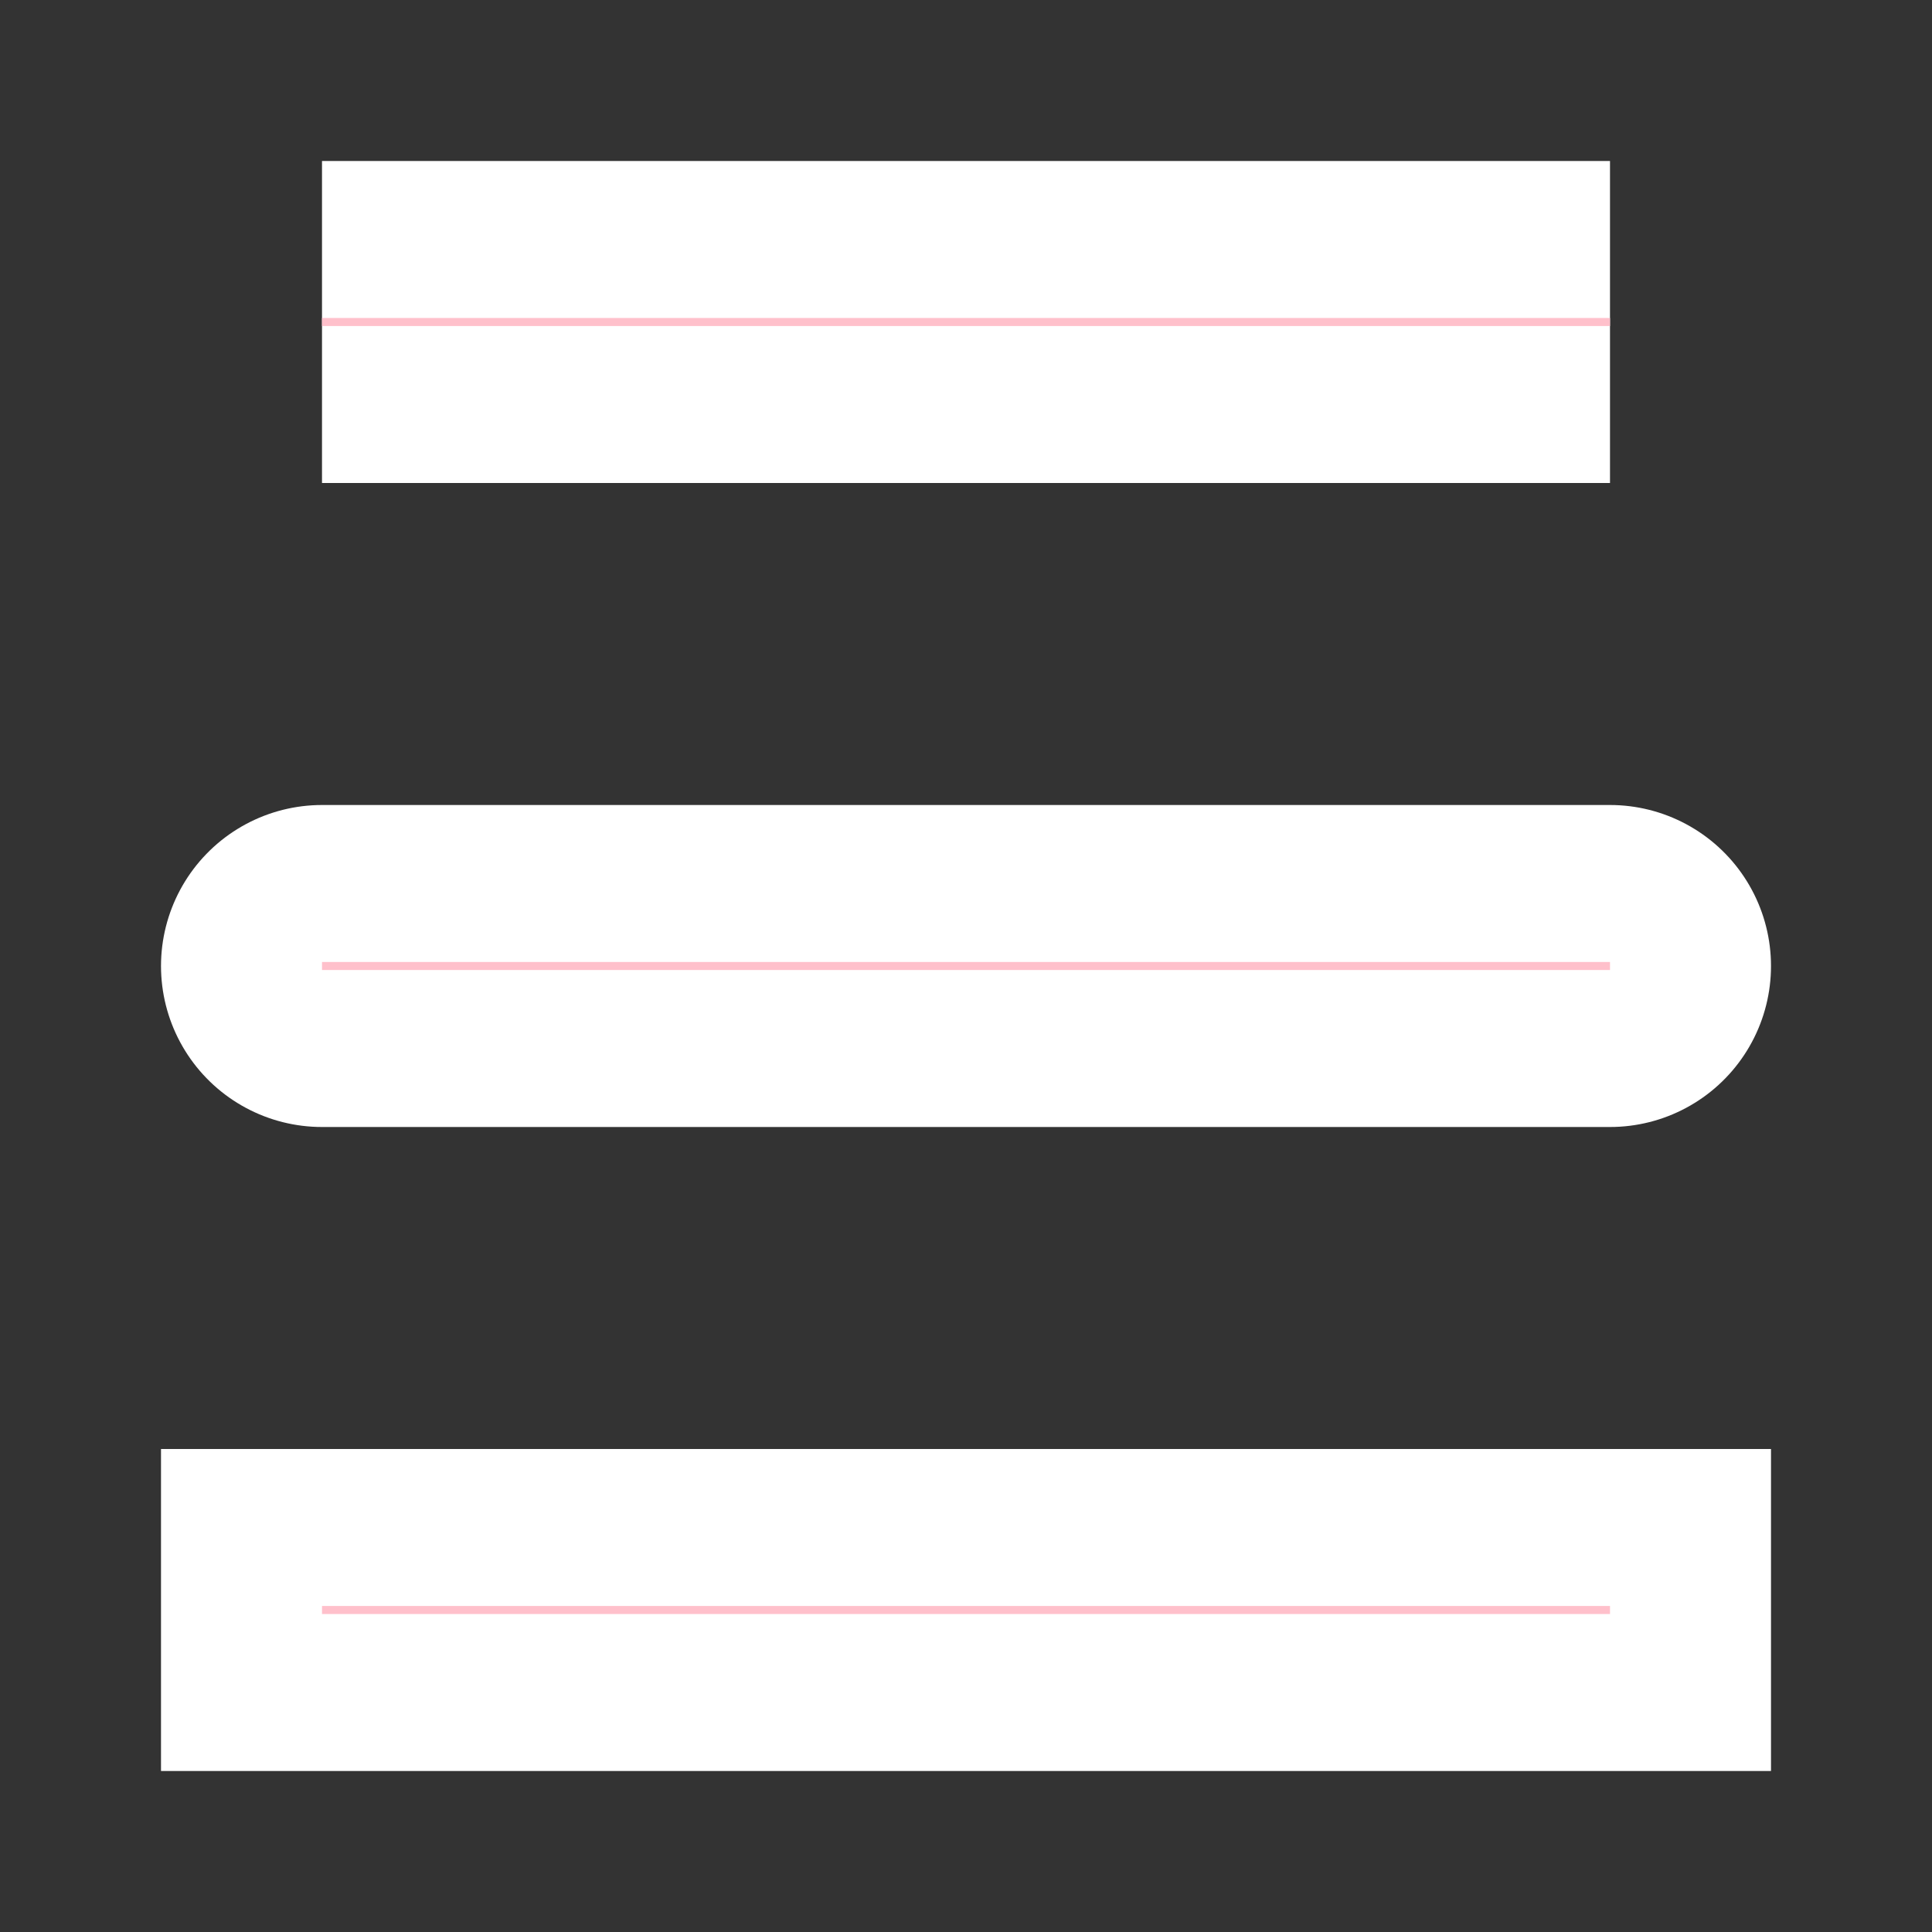 <svg fill="#ffffff" stroke="#ffffff" viewBox="0 0 6 6" xmlns="http://www.w3.org/2000/svg">
  <rect x="0" y="0" width="6" height="6" fill="#333333" stroke="none"/>
  <!-- Effect of the (default) "butt" value -->
  <line x1="1" y1="1" x2="5" y2="1" stroke-linecap="butt" />

  <!-- Effect of the "round" value -->
  <line x1="1" y1="3" x2="5" y2="3" stroke-linecap="round" />

  <!-- Effect of the "square" value -->
  <line x1="1" y1="5" x2="5" y2="5" stroke-linecap="square" />

  <!--
  the following pink lines highlight the
  position of the path for each stroke
  -->
  <path d="M1,1 h4 M1,3 h4 M1,5 h4" stroke="pink" stroke-width="0.025" />
</svg>